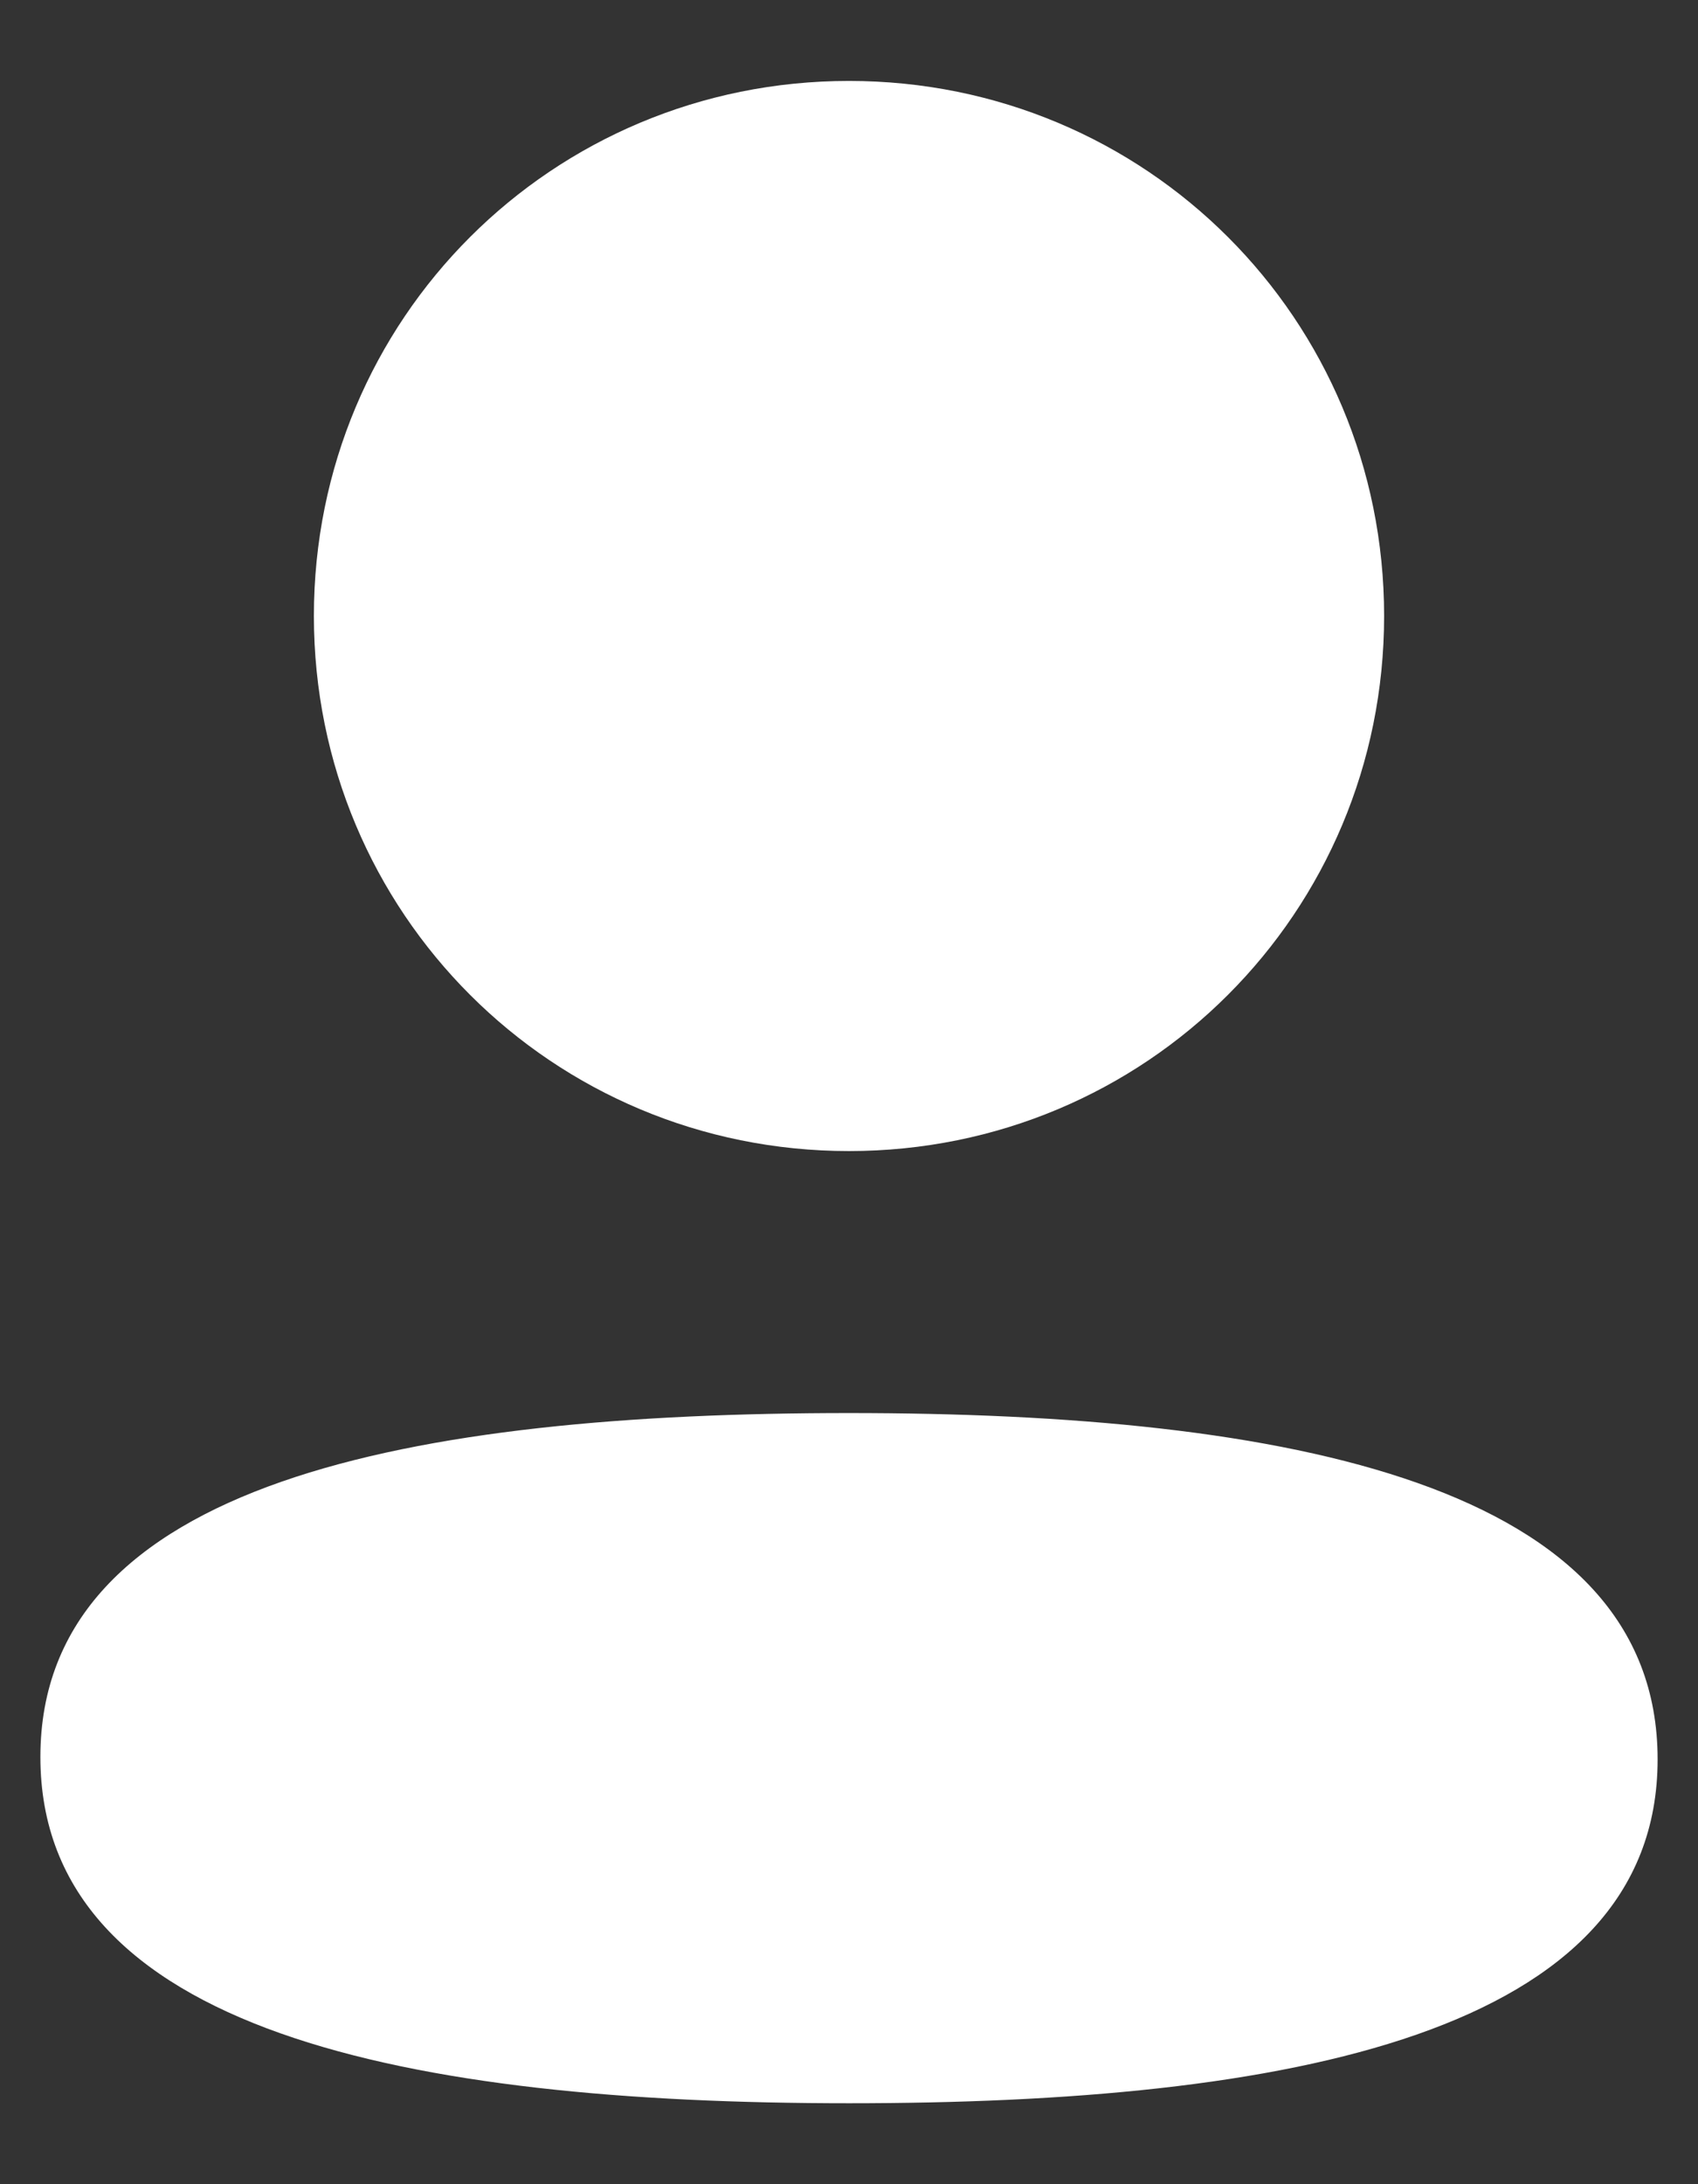 <svg width="14" height="18" viewBox="0 0 14 18" fill="none" xmlns="http://www.w3.org/2000/svg">
    <rect x="0" y="0" width="14" height="18" fill="#333333" stroke="none"/>
    <path fill-rule="evenodd" clip-rule="evenodd"
          d="M11.412 5.076C11.412 7.523 9.449 9.486 7 9.486C4.551 9.486 2.588 7.523 2.588 5.076C2.588 2.628 4.551 0.667 7 0.667C9.449 0.667 11.412 2.628 11.412 5.076ZM7 17.333C3.385 17.333 0.333 16.746 0.333 14.479C0.333 12.212 3.404 11.645 7 11.645C10.615 11.645 13.667 12.232 13.667 14.499C13.667 16.767 10.595 17.333 7 17.333Z"
          fill="white"/>
</svg>
